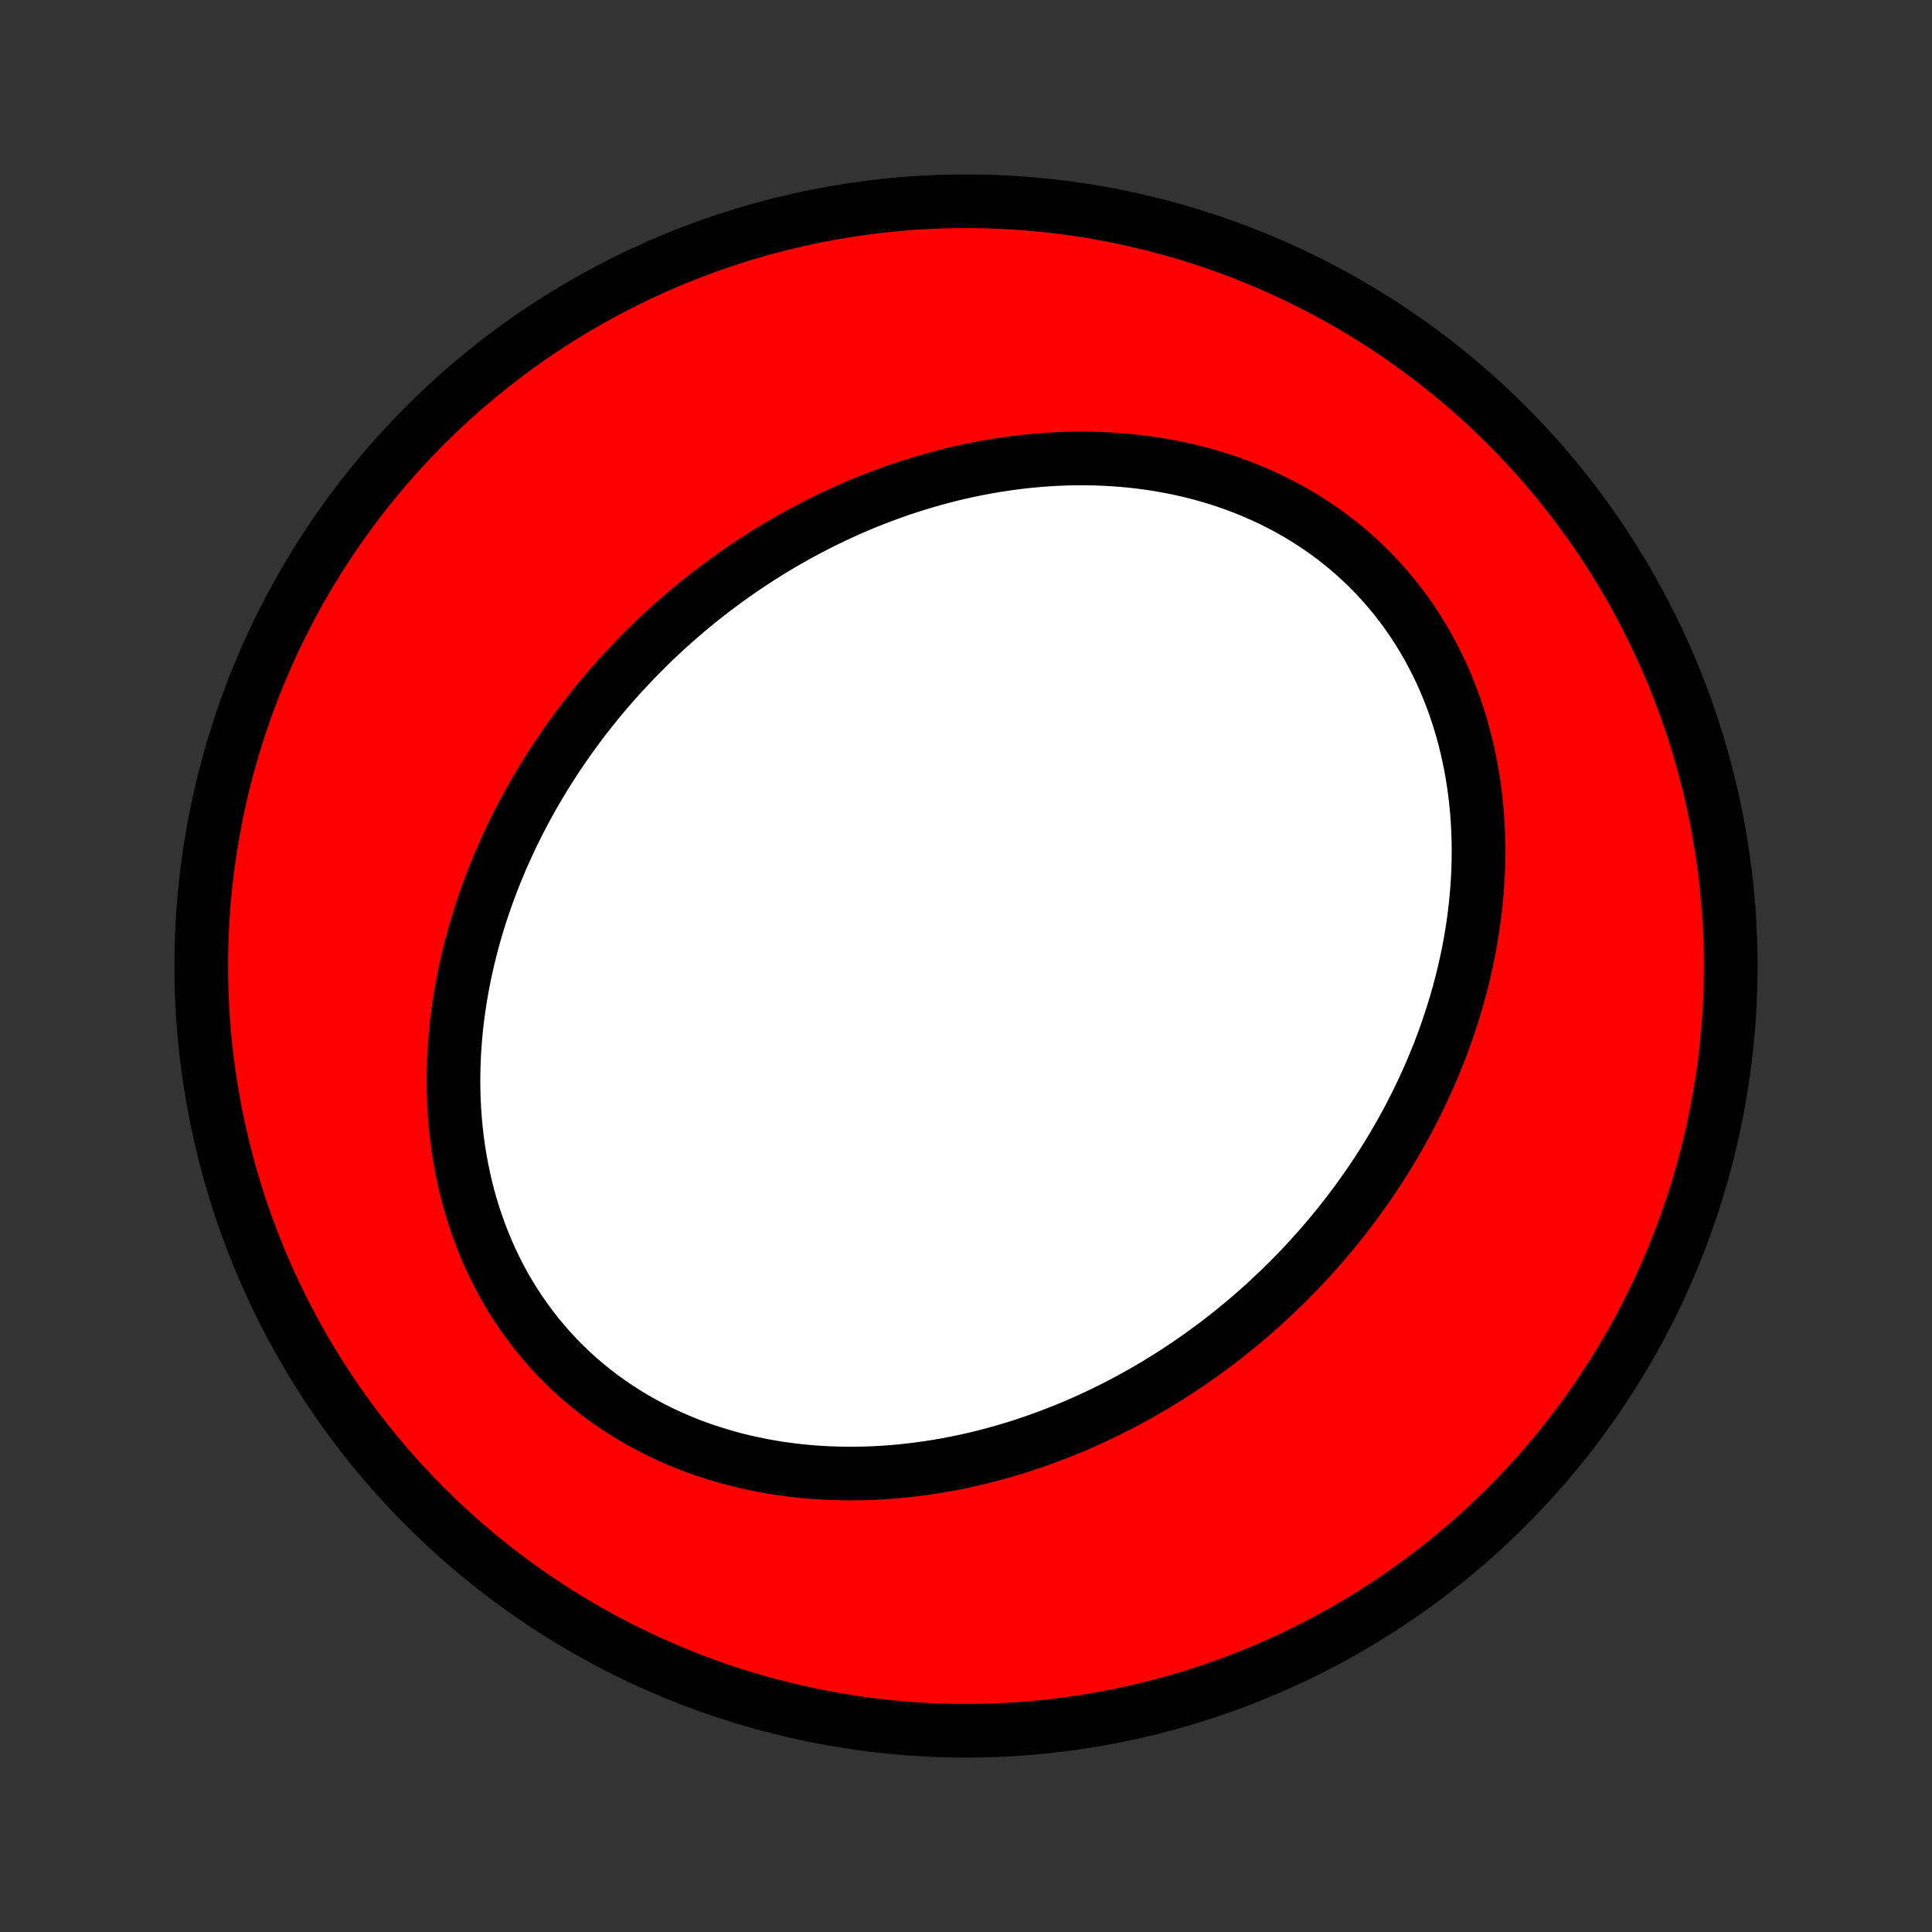 <?xml version="1.0" encoding="utf-8" standalone="no"?>
<!DOCTYPE svg PUBLIC "-//W3C//DTD SVG 1.1//EN"
  "http://www.w3.org/Graphics/SVG/1.1/DTD/svg11.dtd">
<!-- Created with matplotlib (http://matplotlib.org/) -->
<svg height="72pt" version="1.1" viewBox="0 0 72 72" width="72pt" xmlns="http://www.w3.org/2000/svg" xmlns:xlink="http://www.w3.org/1999/xlink">
 <rect x="0" y="0" width="72" height="72" fill="#333333" stroke="none"/>
 <defs>
  <style type="text/css">
*{stroke-linecap:butt;stroke-linejoin:round;}
  </style>
 </defs>
 <g id="figure_1">
  <g id="patch_1">
   <path d="
M0 72
L72 72
L72 0
L0 0
z
" style="fill:none;"/>
  </g>
  <g id="axes_1">
   <g id="PatchCollection_1">
    <defs>
     <path d="
M36 -7.5
C43.558 -7.5 50.808 -10.503 56.153 -15.848
C61.497 -21.192 64.5 -28.442 64.5 -36
C64.5 -43.558 61.497 -50.808 56.153 -56.153
C50.808 -61.497 43.558 -64.5 36 -64.5
C28.442 -64.5 21.192 -61.497 15.848 -56.153
C10.503 -50.808 7.5 -43.558 7.5 -36
C7.5 -28.442 10.503 -21.192 15.848 -15.848
C21.192 -10.503 28.442 -7.5 36 -7.5
z
" id="C0_0_a811fe30f3"/>
     <path d="
M47.615 -23.872
L47.826 -24.076
L48.034 -24.282
L48.24 -24.491
L48.444 -24.702
L48.645 -24.915
L48.844 -25.131
L49.041 -25.35
L49.236 -25.571
L49.428 -25.794
L49.618 -26.02
L49.805 -26.248
L49.99 -26.479
L50.173 -26.712
L50.354 -26.948
L50.532 -27.186
L50.707 -27.427
L50.88 -27.671
L51.051 -27.917
L51.219 -28.166
L51.384 -28.418
L51.547 -28.672
L51.708 -28.928
L51.865 -29.188
L52.02 -29.45
L52.172 -29.715
L52.322 -29.983
L52.468 -30.253
L52.611 -30.527
L52.752 -30.803
L52.889 -31.081
L53.023 -31.363
L53.154 -31.648
L53.282 -31.935
L53.406 -32.225
L53.527 -32.518
L53.645 -32.813
L53.758 -33.112
L53.868 -33.413
L53.974 -33.718
L54.076 -34.024
L54.174 -34.334
L54.268 -34.647
L54.358 -34.962
L54.443 -35.279
L54.524 -35.6
L54.6 -35.923
L54.671 -36.249
L54.738 -36.577
L54.799 -36.907
L54.855 -37.24
L54.906 -37.575
L54.951 -37.913
L54.991 -38.252
L55.024 -38.593
L55.052 -38.937
L55.074 -39.282
L55.089 -39.629
L55.098 -39.977
L55.101 -40.327
L55.096 -40.677
L55.085 -41.029
L55.067 -41.382
L55.041 -41.735
L55.008 -42.089
L54.968 -42.443
L54.919 -42.798
L54.863 -43.152
L54.799 -43.505
L54.727 -43.858
L54.647 -44.21
L54.558 -44.561
L54.461 -44.91
L54.355 -45.257
L54.241 -45.602
L54.118 -45.945
L53.986 -46.285
L53.846 -46.623
L53.697 -46.956
L53.538 -47.287
L53.371 -47.613
L53.196 -47.935
L53.011 -48.252
L52.818 -48.564
L52.616 -48.871
L52.406 -49.173
L52.187 -49.468
L51.96 -49.758
L51.724 -50.041
L51.481 -50.317
L51.231 -50.587
L50.972 -50.849
L50.707 -51.104
L50.434 -51.351
L50.155 -51.59
L49.869 -51.822
L49.577 -52.045
L49.279 -52.26
L48.975 -52.466
L48.666 -52.664
L48.352 -52.854
L48.033 -53.035
L47.71 -53.207
L47.383 -53.371
L47.052 -53.526
L46.718 -53.672
L46.381 -53.81
L46.041 -53.939
L45.698 -54.059
L45.354 -54.171
L45.007 -54.275
L44.659 -54.371
L44.31 -54.458
L43.959 -54.537
L43.608 -54.608
L43.256 -54.672
L42.904 -54.728
L42.552 -54.776
L42.2 -54.817
L41.849 -54.85
L41.497 -54.877
L41.147 -54.896
L40.798 -54.909
L40.449 -54.915
L40.102 -54.914
L39.757 -54.908
L39.412 -54.895
L39.07 -54.876
L38.729 -54.851
L38.39 -54.82
L38.053 -54.784
L37.718 -54.742
L37.385 -54.695
L37.054 -54.643
L36.726 -54.586
L36.4 -54.524
L36.076 -54.457
L35.755 -54.386
L35.437 -54.31
L35.12 -54.229
L34.807 -54.145
L34.496 -54.056
L34.187 -53.963
L33.881 -53.866
L33.578 -53.766
L33.278 -53.661
L32.98 -53.553
L32.685 -53.441
L32.392 -53.326
L32.102 -53.208
L31.815 -53.086
L31.531 -52.961
L31.249 -52.832
L30.97 -52.701
L30.693 -52.566
L30.419 -52.428
L30.148 -52.288
L29.879 -52.145
L29.613 -51.998
L29.35 -51.849
L29.089 -51.697
L28.83 -51.543
L28.575 -51.386
L28.321 -51.226
L28.07 -51.063
L27.822 -50.898
L27.576 -50.731
L27.333 -50.561
L27.092 -50.388
L26.853 -50.213
L26.617 -50.036
L26.383 -49.856
L26.152 -49.674
L25.923 -49.489
L25.696 -49.302
L25.472 -49.112
L25.25 -48.92
L25.03 -48.726
L24.812 -48.529
L24.597 -48.33
L24.384 -48.128
L24.174 -47.924
L23.966 -47.718
L23.76 -47.509
L23.556 -47.298
L23.355 -47.085
L23.156 -46.869
L22.959 -46.65
L22.764 -46.429
L22.572 -46.206
L22.382 -45.98
L22.195 -45.752
L22.01 -45.521
L21.827 -45.288
L21.646 -45.052
L21.468 -44.813
L21.293 -44.572
L21.12 -44.329
L20.949 -44.083
L20.781 -43.834
L20.616 -43.583
L20.453 -43.328
L20.292 -43.072
L20.135 -42.812
L19.98 -42.55
L19.828 -42.285
L19.678 -42.017
L19.532 -41.747
L19.389 -41.473
L19.248 -41.197
L19.111 -40.919
L18.977 -40.637
L18.846 -40.352
L18.718 -40.065
L18.594 -39.775
L18.473 -39.482
L18.355 -39.187
L18.242 -38.888
L18.132 -38.587
L18.026 -38.282
L17.924 -37.976
L17.826 -37.666
L17.732 -37.353
L17.642 -37.038
L17.557 -36.721
L17.476 -36.4
L17.4 -36.077
L17.329 -35.751
L17.262 -35.423
L17.201 -35.093
L17.145 -34.76
L17.094 -34.425
L17.049 -34.087
L17.009 -33.748
L16.976 -33.407
L16.948 -33.063
L16.926 -32.718
L16.911 -32.371
L16.902 -32.023
L16.899 -31.673
L16.904 -31.323
L16.915 -30.971
L16.933 -30.618
L16.959 -30.265
L16.992 -29.911
L17.032 -29.557
L17.081 -29.202
L17.137 -28.848
L17.201 -28.495
L17.273 -28.142
L17.353 -27.79
L17.442 -27.439
L17.539 -27.09
L17.645 -26.743
L17.759 -26.398
L17.882 -26.055
L18.014 -25.715
L18.154 -25.377
L18.303 -25.044
L18.462 -24.713
L18.628 -24.387
L18.804 -24.065
L18.989 -23.748
L19.182 -23.436
L19.384 -23.129
L19.595 -22.827
L19.813 -22.532
L20.04 -22.242
L20.276 -21.959
L20.518 -21.683
L20.769 -21.413
L21.028 -21.151
L21.293 -20.896
L21.566 -20.649
L21.845 -20.41
L22.131 -20.178
L22.423 -19.955
L22.721 -19.74
L23.025 -19.534
L23.334 -19.336
L23.648 -19.146
L23.967 -18.965
L24.29 -18.793
L24.617 -18.629
L24.948 -18.474
L25.282 -18.328
L25.619 -18.19
L25.959 -18.061
L26.302 -17.941
L26.646 -17.829
L26.993 -17.725
L27.341 -17.629
L27.69 -17.542
L28.041 -17.463
L28.392 -17.392
L28.744 -17.328
L29.096 -17.272
L29.448 -17.224
L29.8 -17.183
L30.151 -17.15
L30.503 -17.123
L30.853 -17.104
L31.202 -17.091
L31.551 -17.085
L31.898 -17.086
L32.243 -17.092
L32.588 -17.105
L32.93 -17.124
L33.271 -17.149
L33.61 -17.18
L33.947 -17.216
L34.282 -17.258
L34.615 -17.305
L34.946 -17.357
L35.274 -17.414
L35.6 -17.476
L35.924 -17.543
L36.245 -17.614
L36.563 -17.69
L36.88 -17.771
L37.193 -17.855
L37.504 -17.944
L37.813 -18.037
L38.119 -18.134
L38.422 -18.234
L38.722 -18.339
L39.02 -18.447
L39.315 -18.559
L39.608 -18.674
L39.898 -18.792
L40.185 -18.914
L40.469 -19.04
L40.751 -19.168
L41.03 -19.299
L41.307 -19.434
L41.581 -19.572
L41.852 -19.712
L42.121 -19.855
L42.387 -20.002
L42.65 -20.151
L42.911 -20.303
L43.17 -20.457
L43.425 -20.614
L43.679 -20.774
L43.93 -20.936
L44.178 -21.102
L44.424 -21.269
L44.667 -21.439
L44.908 -21.612
L45.147 -21.787
L45.383 -21.964
L45.617 -22.144
L45.848 -22.326
L46.077 -22.511
L46.304 -22.698
L46.528 -22.888
L46.75 -23.08
L46.97 -23.274
L47.188 -23.471
z
" id="C0_1_257fbd71cc"/>
    </defs>
    <g clip-path="url(#p1bffca34e9)">
     <use style="fill:#ff0000;stroke:#000000;stroke-width:2.0;" x="0.0" xlink:href="#C0_0_a811fe30f3" y="72.0"/>
    </g>
    <g clip-path="url(#p1bffca34e9)">
     <use style="fill:#ffffff;stroke:#000000;stroke-width:2.0;" x="0.0" xlink:href="#C0_1_257fbd71cc" y="72.0"/>
    </g>
   </g>
  </g>
 </g>
 <defs>
  <clipPath id="p1bffca34e9">
   <rect height="72.0" width="72.0" x="0.0" y="0.0"/>
  </clipPath>
 </defs>
</svg>
